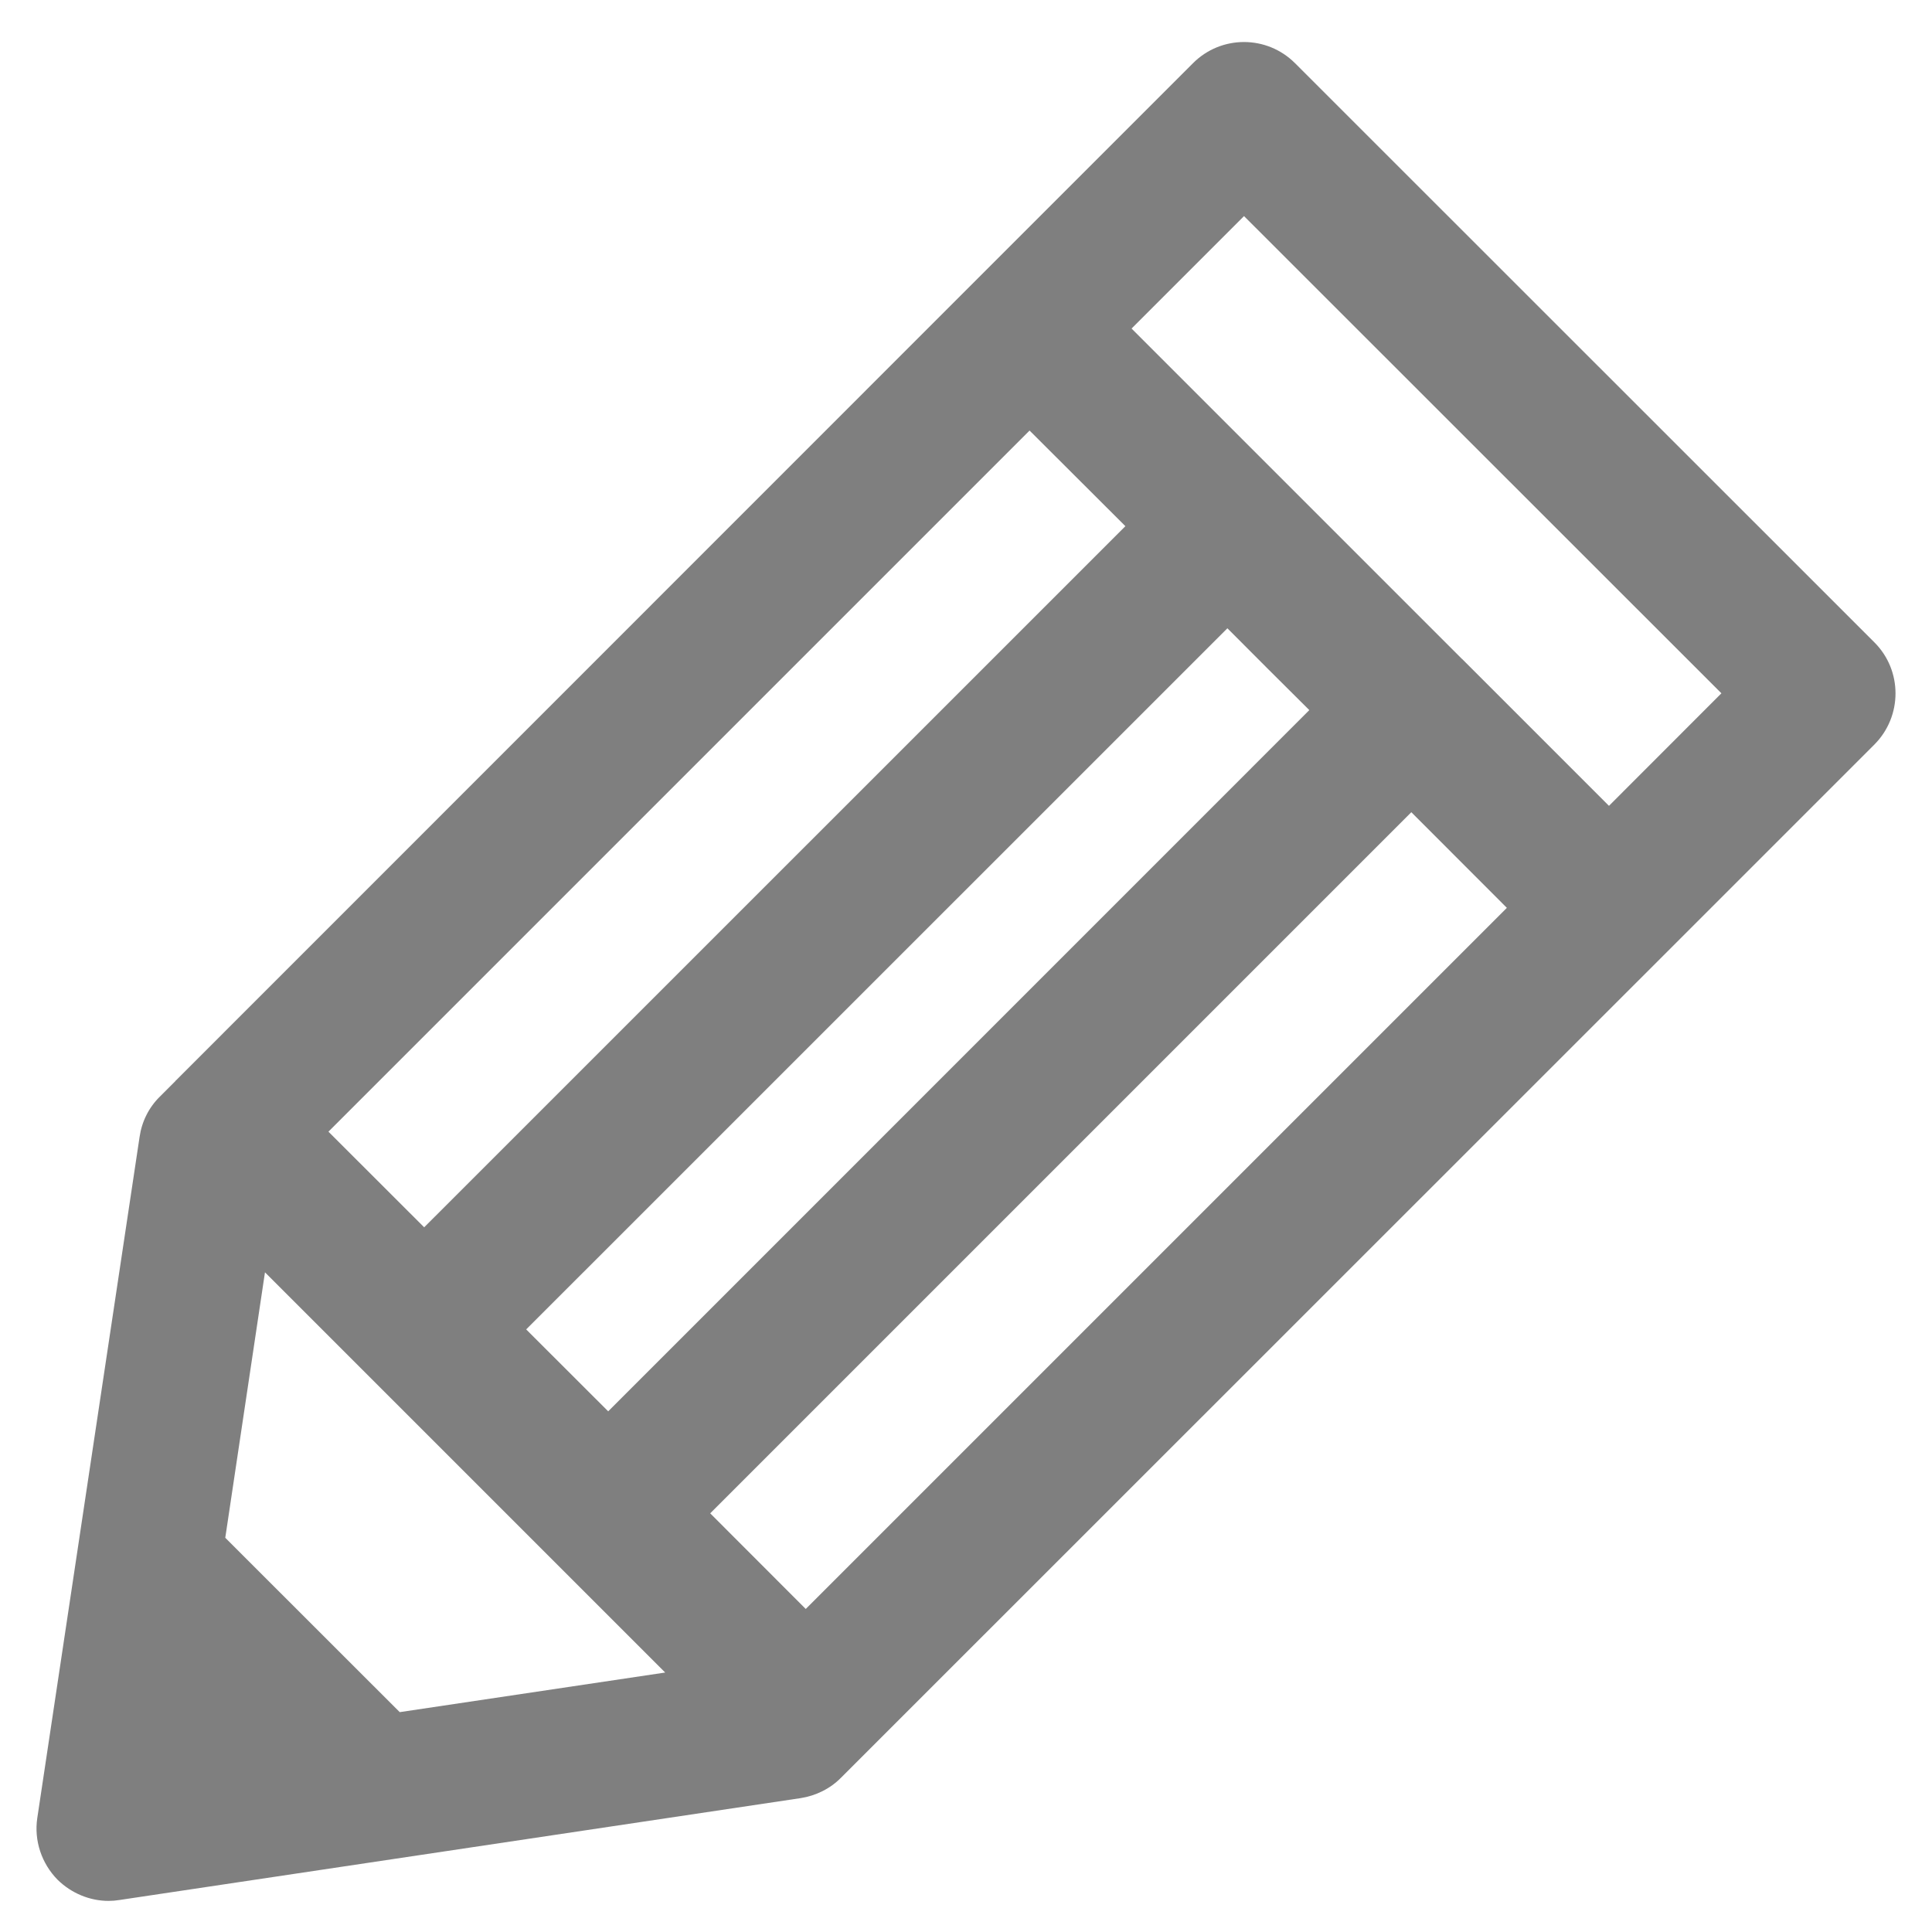 <svg class="svg-icon" viewBox="0 0 20 20">
<path fill="#000000" fill-opacity="0.5" d="M19.404,6.65l-5.998-5.996c-0.292-0.292-0.765-0.292-1.056,0l-2.22,2.22l-8.311,8.313l-0.003,0.001v0.003
l-0.161,0.161c-0.114,0.112-0.187,0.258-0.21,0.417l-1.059,7.051c-0.035,0.233,0.044,0.47,0.21,0.639
c0.143,0.14,0.333,0.219,0.528,0.219c0.038,0,0.073-0.003,0.111-0.009l7.054-1.055c0.158-0.025,0.306-0.098,0.417-0.211l8.478-8.476
l2.22-2.22C19.695,7.414,19.695,6.941,19.404,6.65z M8.341,16.656l-0.989-0.99l7.258-7.258l0.989,0.99L8.341,16.656z M2.332,15.919
l0.411-2.748l4.143,4.143l-2.748,0.41L2.332,15.919z M13.554,7.351L6.296,14.61l-0.849-0.848l7.259-7.258l0.423,0.424L13.554,7.351z
 M10.658,4.457l0.992,0.99l-7.259,7.258L3.4,11.715L10.658,4.457z M16.656,8.342l-1.517-1.517V6.823h-0.003l-0.951-0.951
l-2.471-2.471l1.164-1.164l4.942,4.94L16.656,8.342z"></path>
</svg>